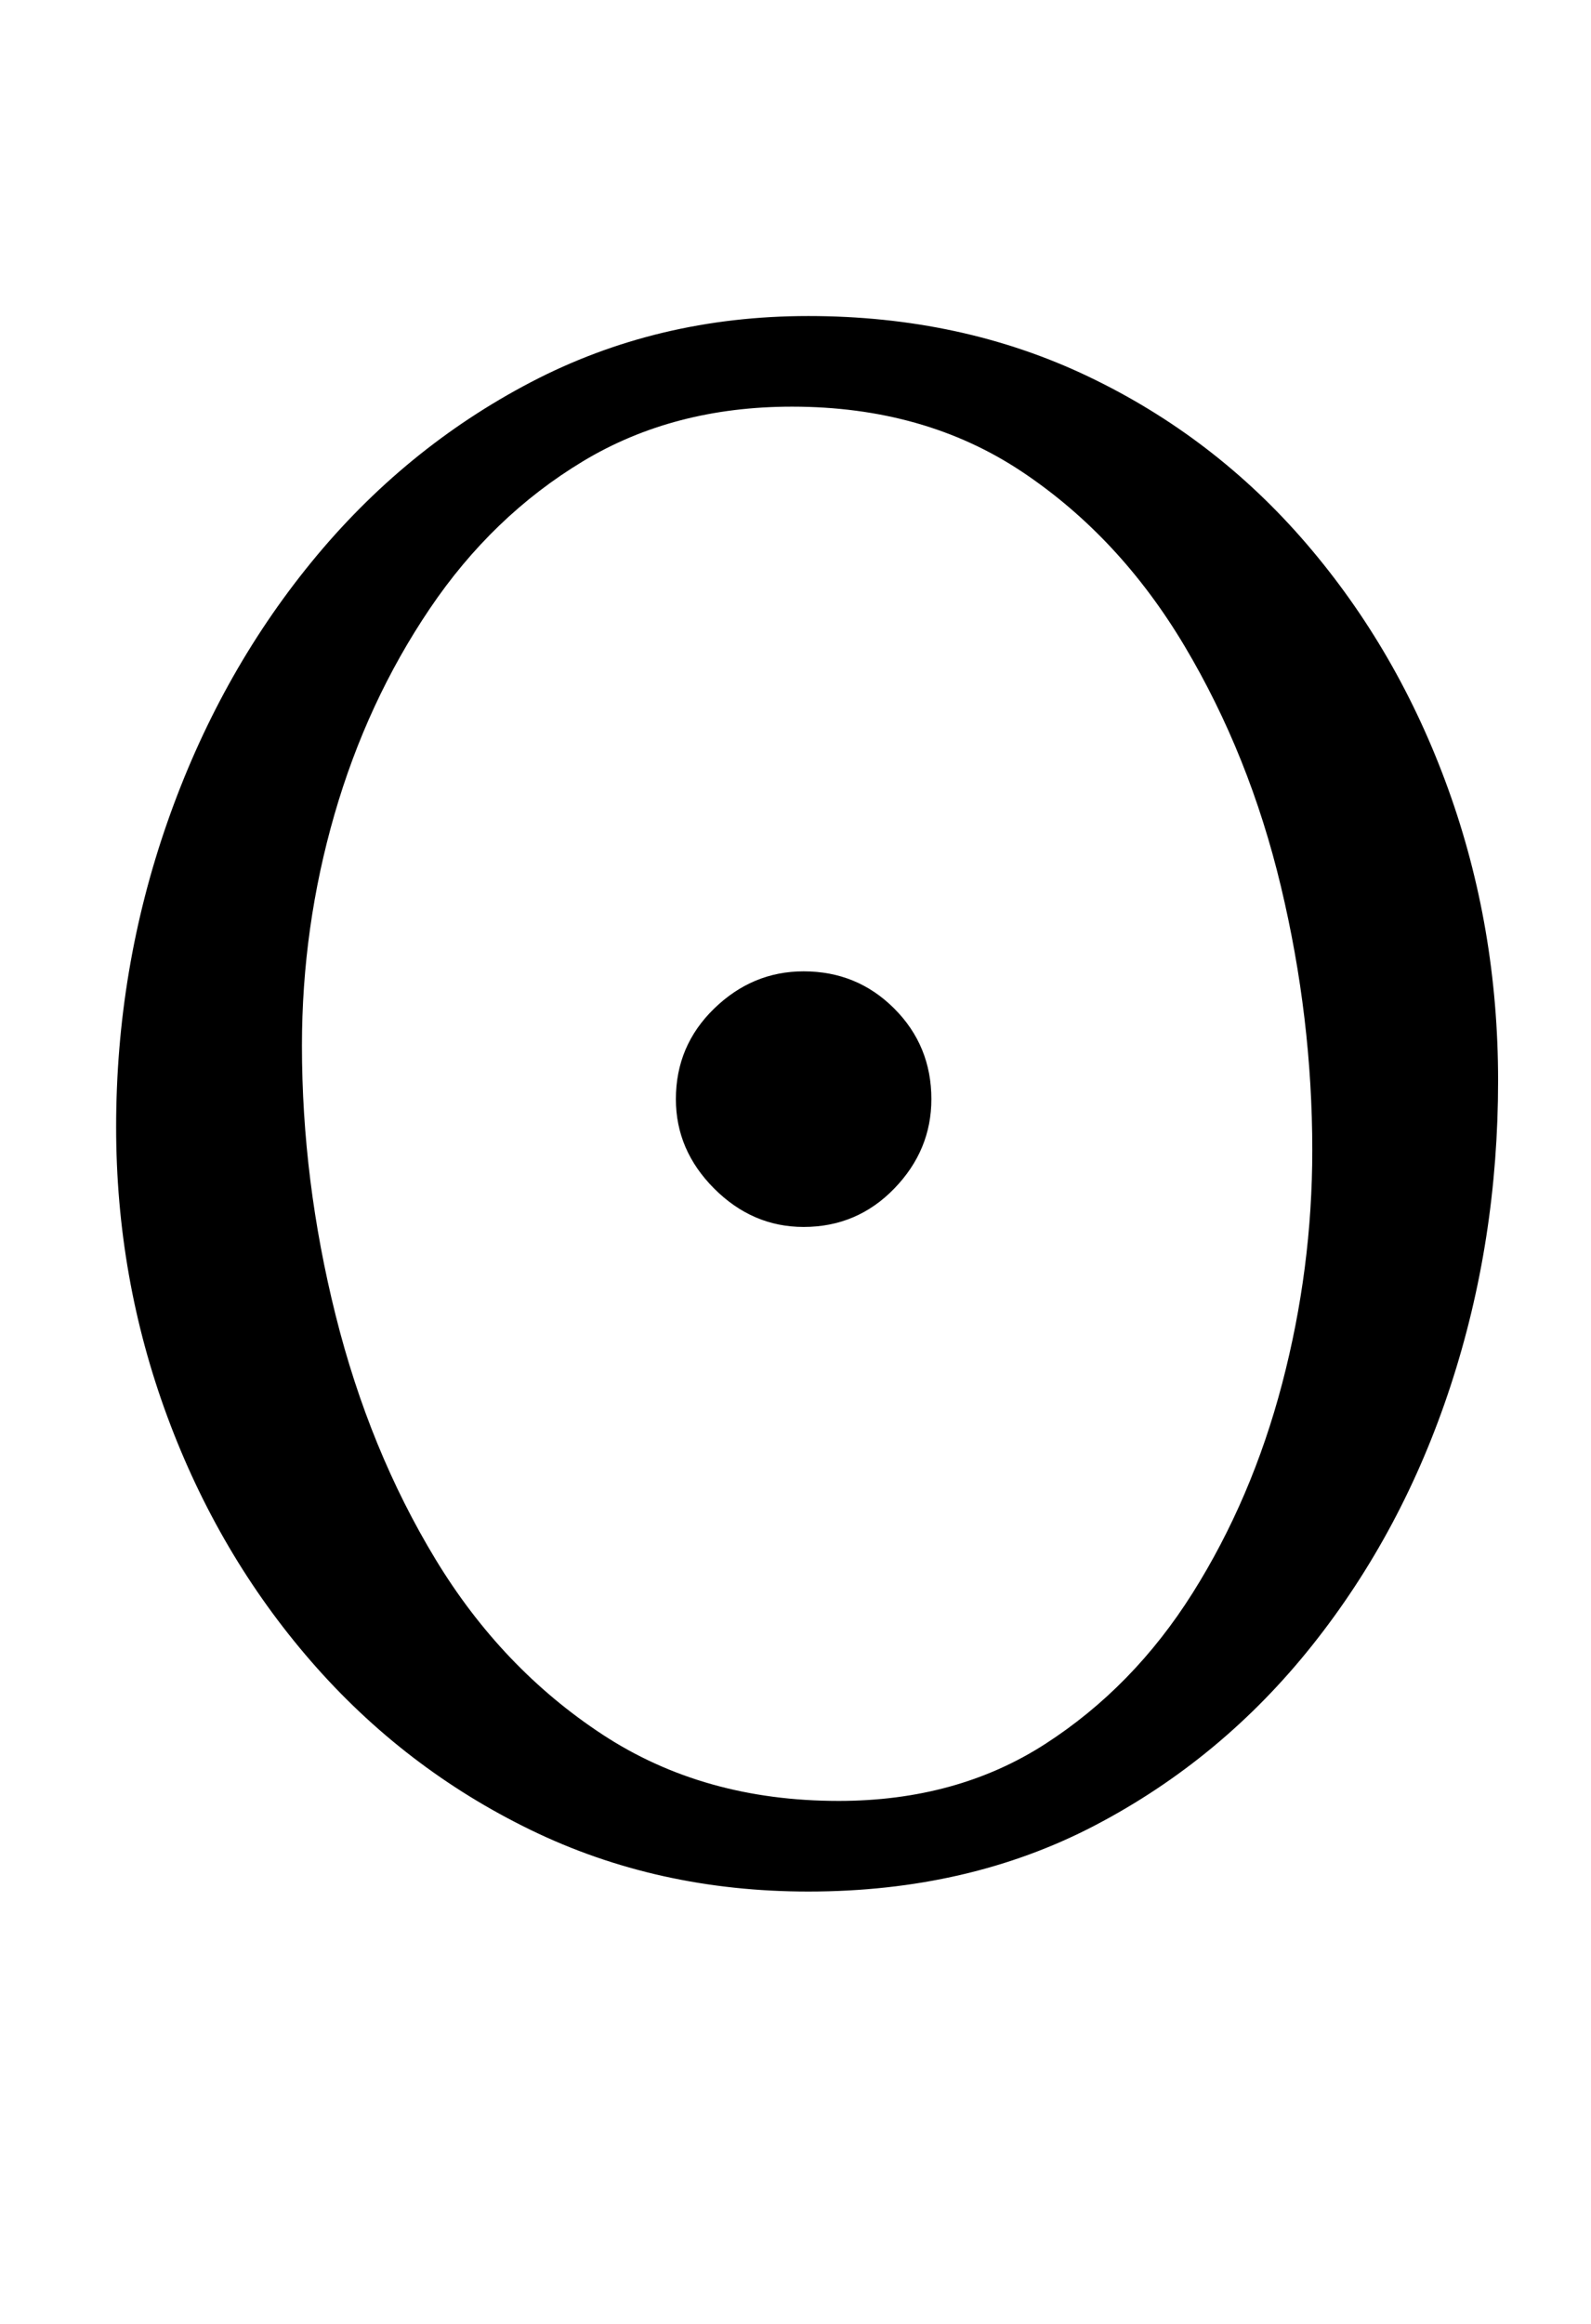 <?xml version="1.0" standalone="no"?>
<!DOCTYPE svg PUBLIC "-//W3C//DTD SVG 1.1//EN" "http://www.w3.org/Graphics/SVG/1.1/DTD/svg11.dtd" >
<svg xmlns="http://www.w3.org/2000/svg" xmlns:xlink="http://www.w3.org/1999/xlink" version="1.1" viewBox="-10 0 685 1000">
  <g transform="matrix(1 0 0 -1 0 800)">
   <path fill="currentColor"
d="M338 -14q-65 0 -119.5 26.5t-94.5 72.5t-62 105.5t-22 124.5q0 68 22 131t62 112t94.5 77.5t119.5 28.5q66 0 120.5 -26t94 -72t61 -105.5t21.5 -125.5q0 -69 -20.5 -131.5t-59.5 -111.5t-93.5 -77.5t-123.5 -28.5zM351 25q51 0 89 24.5t63.5 65t38.5 90t13 100.5
q0 57 -13.5 113.5t-41.5 103.5t-70 75t-99 28q-51 0 -90 -23.5t-66 -63.5t-41 -88.5t-14 -99.5q0 -58 14.5 -116t43 -105t72 -75.5t101.5 -28.5zM336 272q-22 0 -38.5 16.5t-16.5 38.5q0 23 16.5 39t38.5 16q23 0 39 -16t16 -39q0 -22 -16 -38.5t-39 -16.5z" />
  </g>

</svg>

